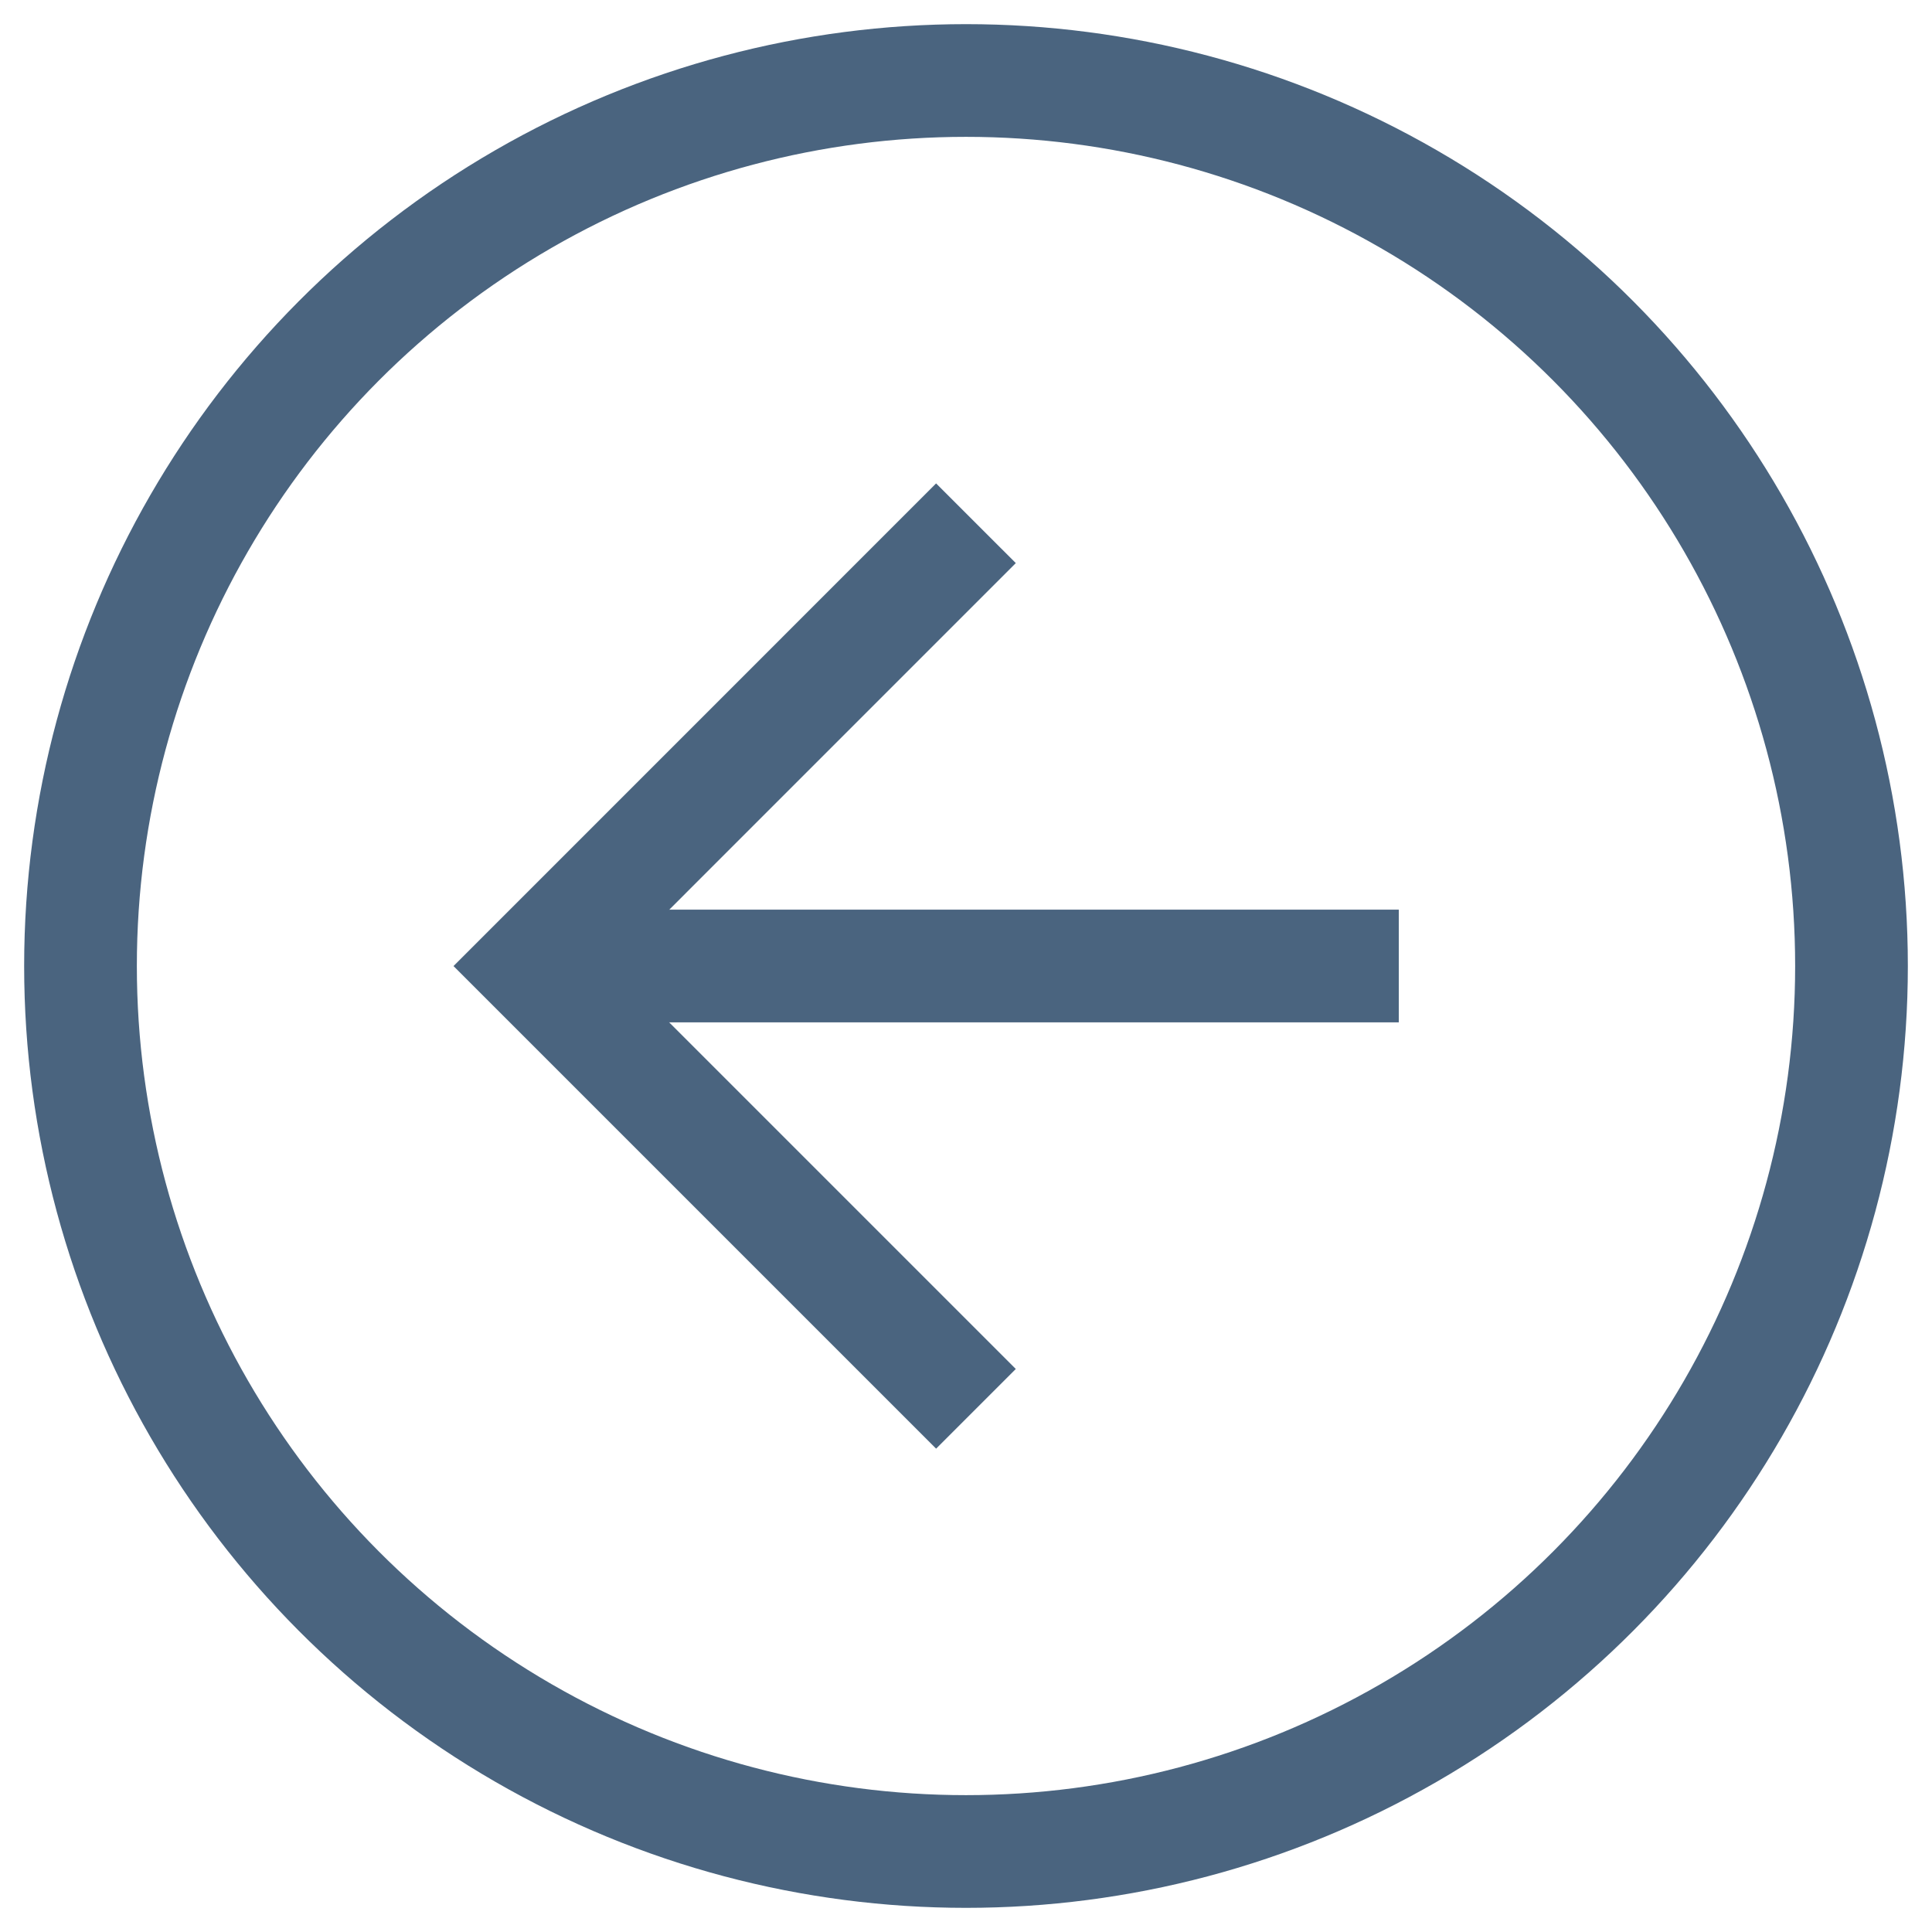 <?xml version="1.0" encoding="utf-8"?>
<!-- Generator: Adobe Illustrator 15.0.2, SVG Export Plug-In . SVG Version: 6.00 Build 0)  -->
<!DOCTYPE svg PUBLIC "-//W3C//DTD SVG 1.1//EN" "http://www.w3.org/Graphics/SVG/1.1/DTD/svg11.dtd">
<svg version="1.1" id="Layer_1" xmlns="http://www.w3.org/2000/svg" xmlns:xlink="http://www.w3.org/1999/xlink" x="0px" y="0px"
	 width="60px" height="60px" viewBox="0 0 60 60" enable-background="new 0 0 60 60" xml:space="preserve">
<g>
	<circle fill="none" stroke="#4A647F" stroke-width="3.5" stroke-miterlimit="10" cx="30" cy="30" r="27.5"/>
	<g>
		<polyline fill="none" stroke="#4A647F" stroke-width="3.5" stroke-miterlimit="10" points="30.309,16.25 16.559,30.002 
			30.309,43.752 		"/>
		<line fill="none" stroke="#4A647F" stroke-width="3.5" stroke-miterlimit="10" x1="16.559" y1="30" x2="43.441" y2="30"/>
	</g>
</g>
</svg>
